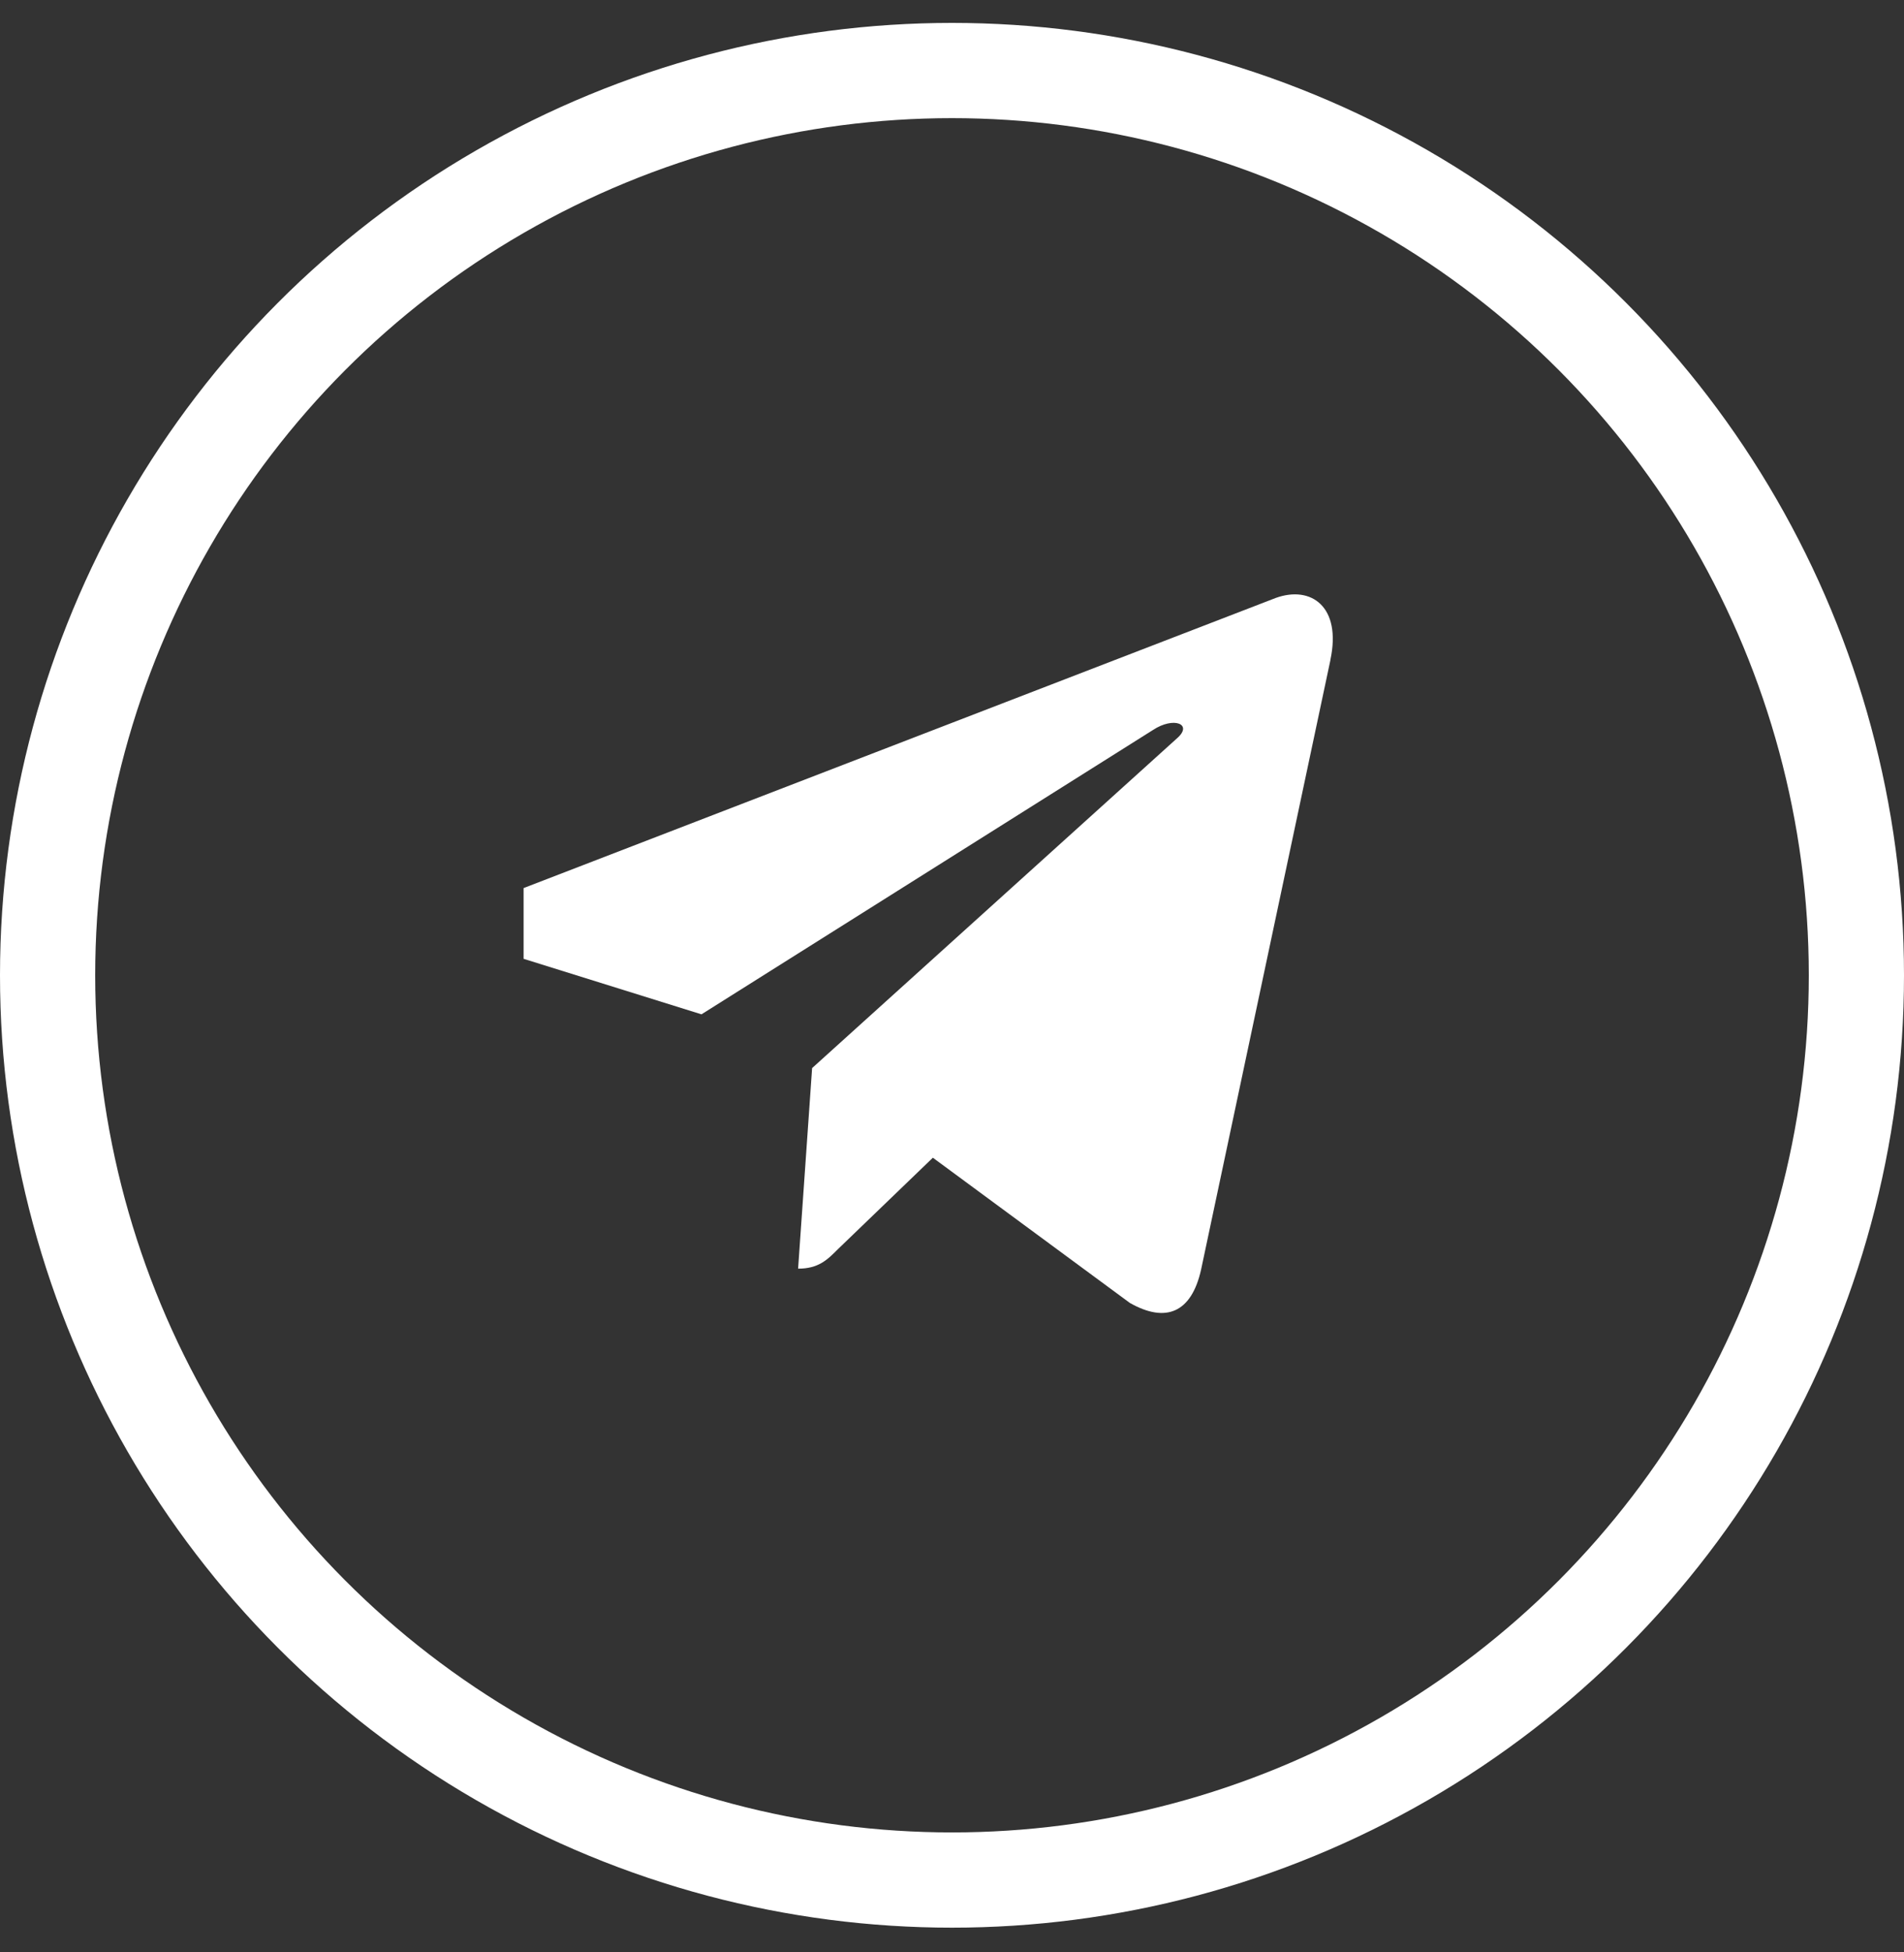 <svg width="40" height="41" viewBox="0 0 40 41" fill="none" xmlns="http://www.w3.org/2000/svg">
<rect x="0" y="0" width="40" height="41" fill="#333333" stroke="none"/>
<circle cx="20" cy="20.481" r="19" stroke="white" stroke-width="2"/>
<g clip-path="url(#clip0_374_1672)">
<path d="M10.838 18.712L26.801 12.557C27.542 12.289 28.189 12.738 27.949 13.858L27.951 13.856L25.233 26.661C25.031 27.569 24.492 27.79 23.737 27.362L19.598 24.312L17.601 26.235C17.381 26.456 17.194 26.642 16.767 26.642L17.061 22.43L24.732 15.5C25.066 15.206 24.657 15.04 24.217 15.333L14.737 21.301L10.65 20.026C9.763 19.745 9.744 19.139 10.838 18.712Z" fill="white"/>
</g>
<defs>
<clipPath id="clip0_374_1672">
<rect width="18" height="18" fill="white" transform="translate(11 11.481)"/>
</clipPath>
</defs>
</svg>
